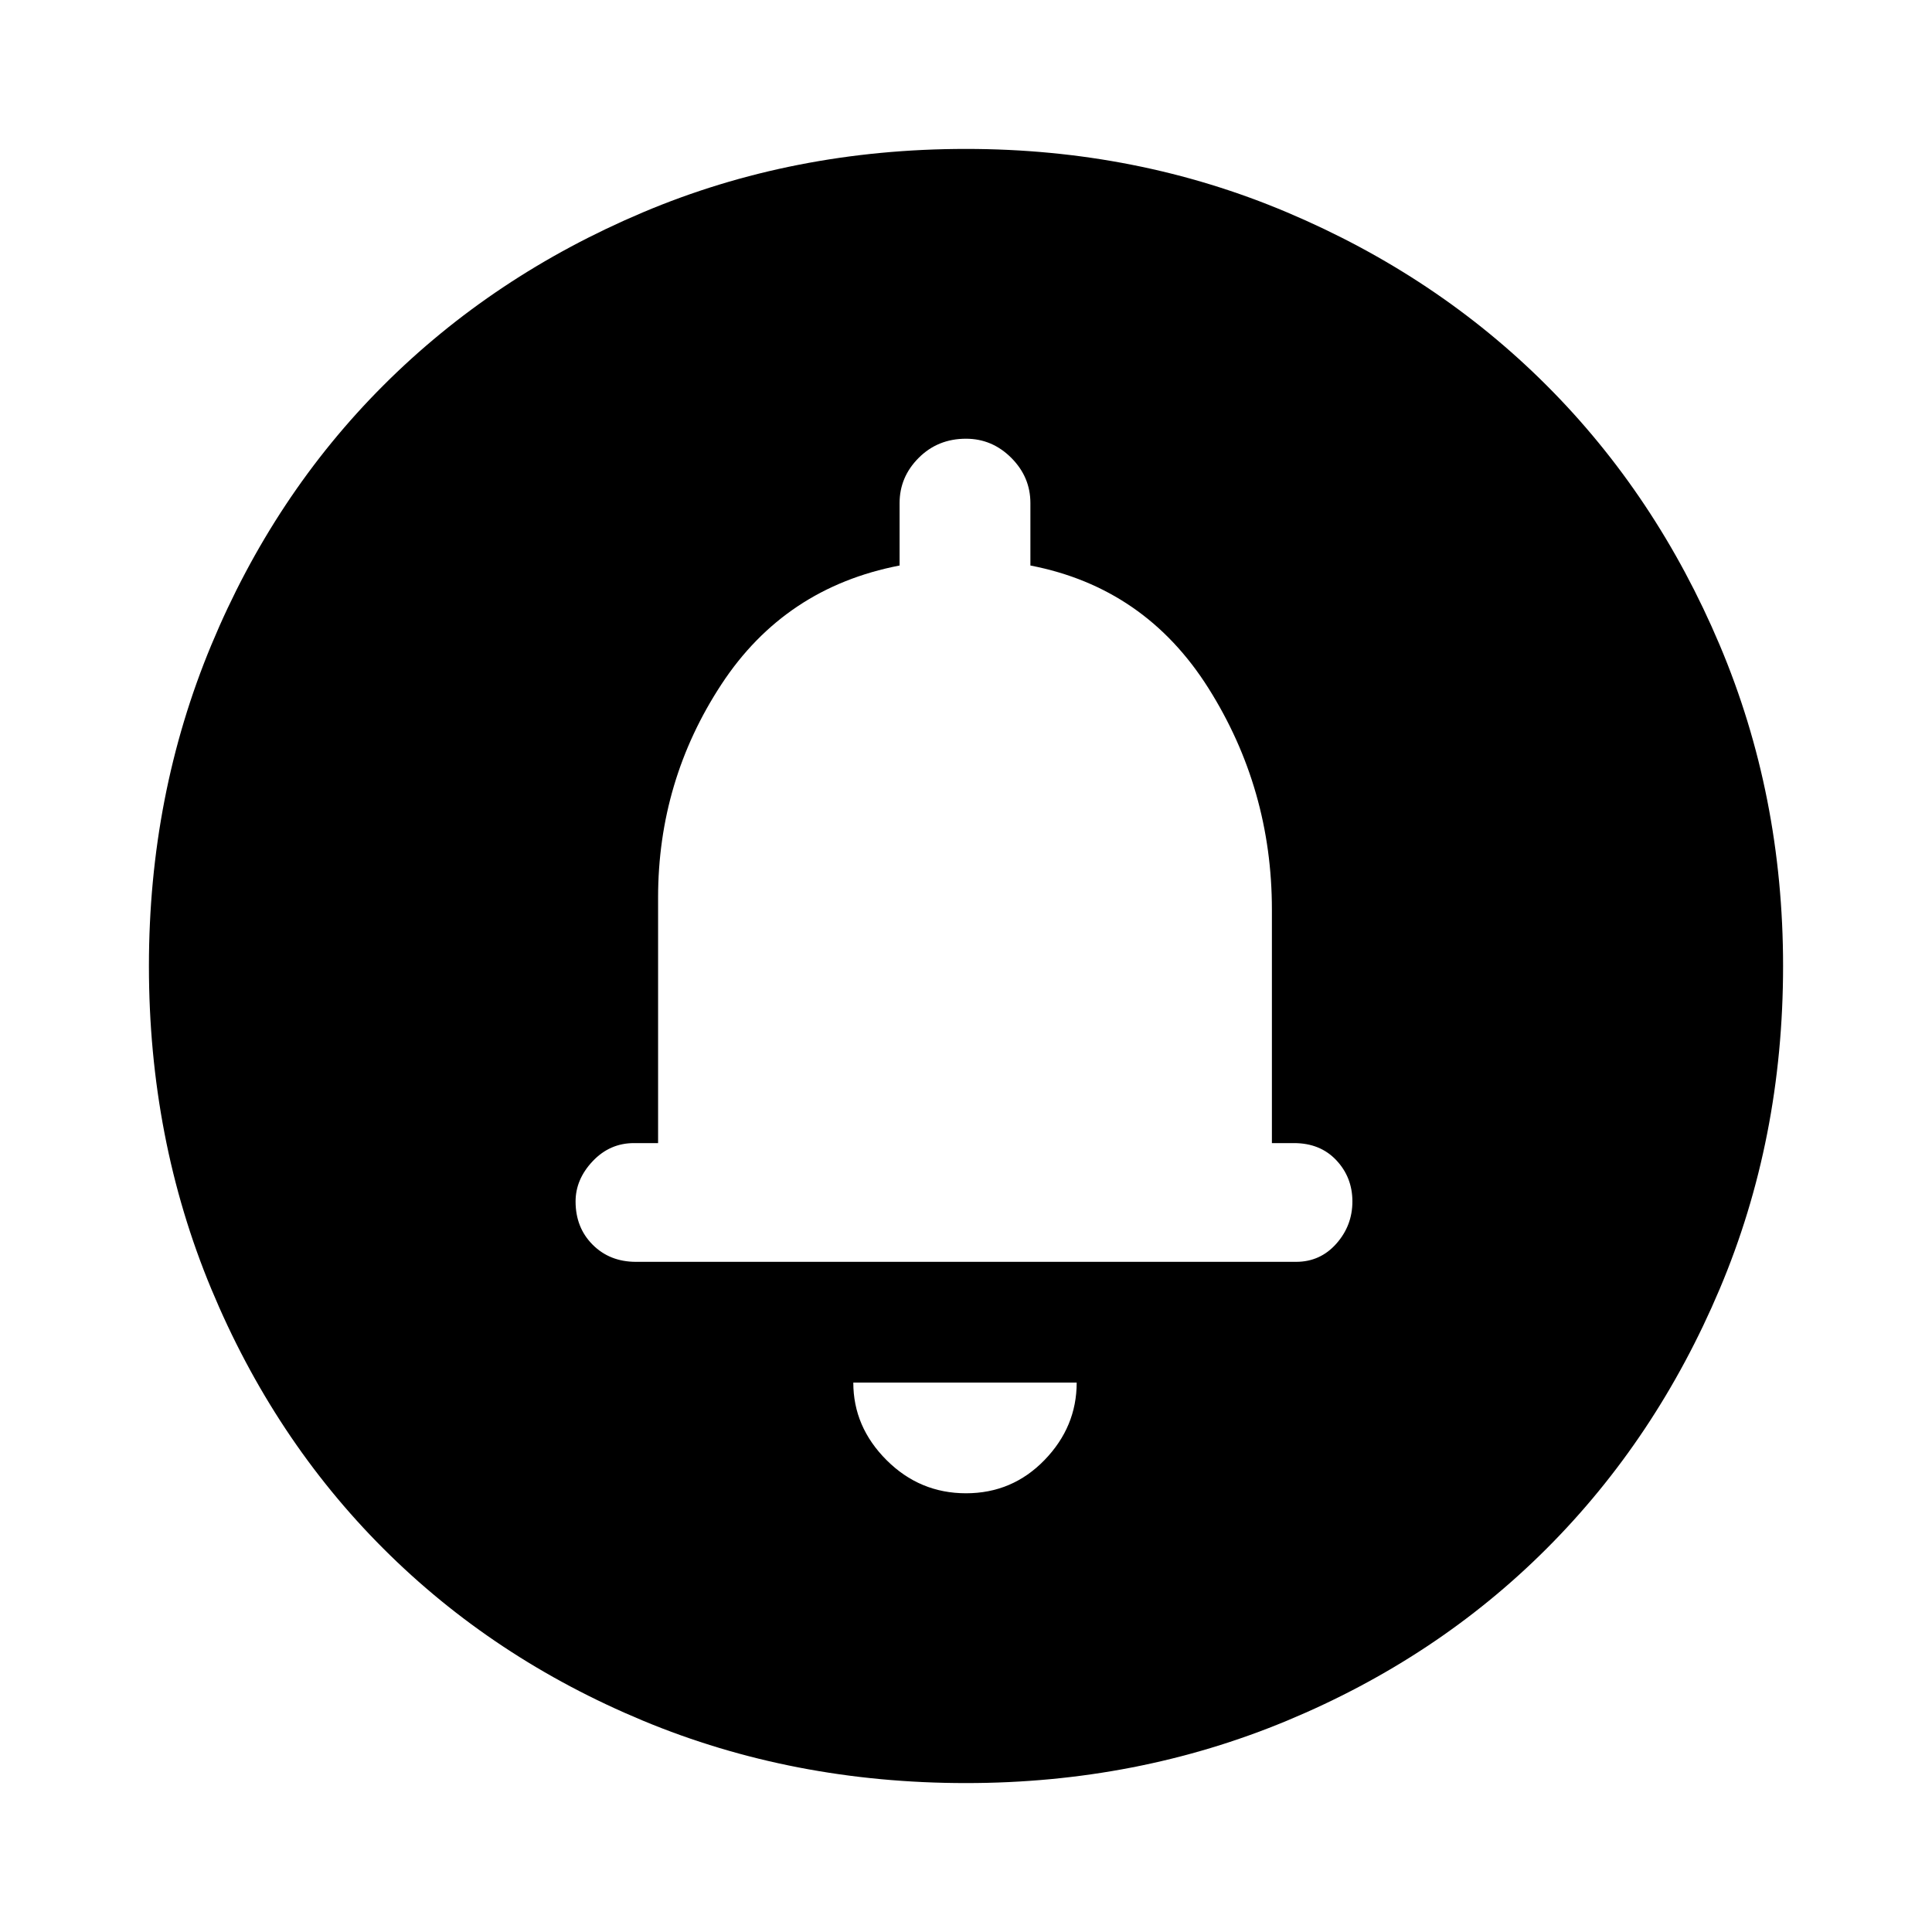 <svg xmlns="http://www.w3.org/2000/svg" height="48" width="48"><path d="M24 37.1Q25.15 37.1 25.95 36.275Q26.75 35.45 26.75 34.35H21.2Q21.2 35.45 22.025 36.275Q22.85 37.1 24 37.1ZM15.8 31.35H32.2Q32.8 31.35 33.2 30.9Q33.6 30.45 33.6 29.85Q33.6 29.25 33.2 28.825Q32.8 28.4 32.15 28.4H31.6V22.6Q31.6 19.6 30.025 17.1Q28.45 14.6 25.6 14.05V12.5Q25.6 11.85 25.125 11.375Q24.65 10.9 24 10.9Q23.3 10.9 22.825 11.375Q22.35 11.85 22.35 12.5V14.05Q19.5 14.6 17.925 17Q16.35 19.4 16.35 22.3V28.4H15.75Q15.15 28.4 14.725 28.85Q14.3 29.3 14.3 29.85Q14.3 30.5 14.725 30.925Q15.15 31.35 15.8 31.35ZM24 44.3Q19.7 44.3 15.975 42.75Q12.25 41.2 9.525 38.475Q6.8 35.75 5.25 32.025Q3.7 28.3 3.7 24Q3.7 19.75 5.25 16.025Q6.8 12.3 9.525 9.575Q12.25 6.85 15.975 5.275Q19.7 3.7 24 3.7Q28.25 3.7 31.975 5.275Q35.7 6.85 38.425 9.575Q41.15 12.3 42.725 16.025Q44.3 19.75 44.3 24Q44.3 28.3 42.725 32.025Q41.15 35.75 38.425 38.475Q35.7 41.2 31.975 42.75Q28.25 44.3 24 44.3ZM24 22.75Z"/></svg>